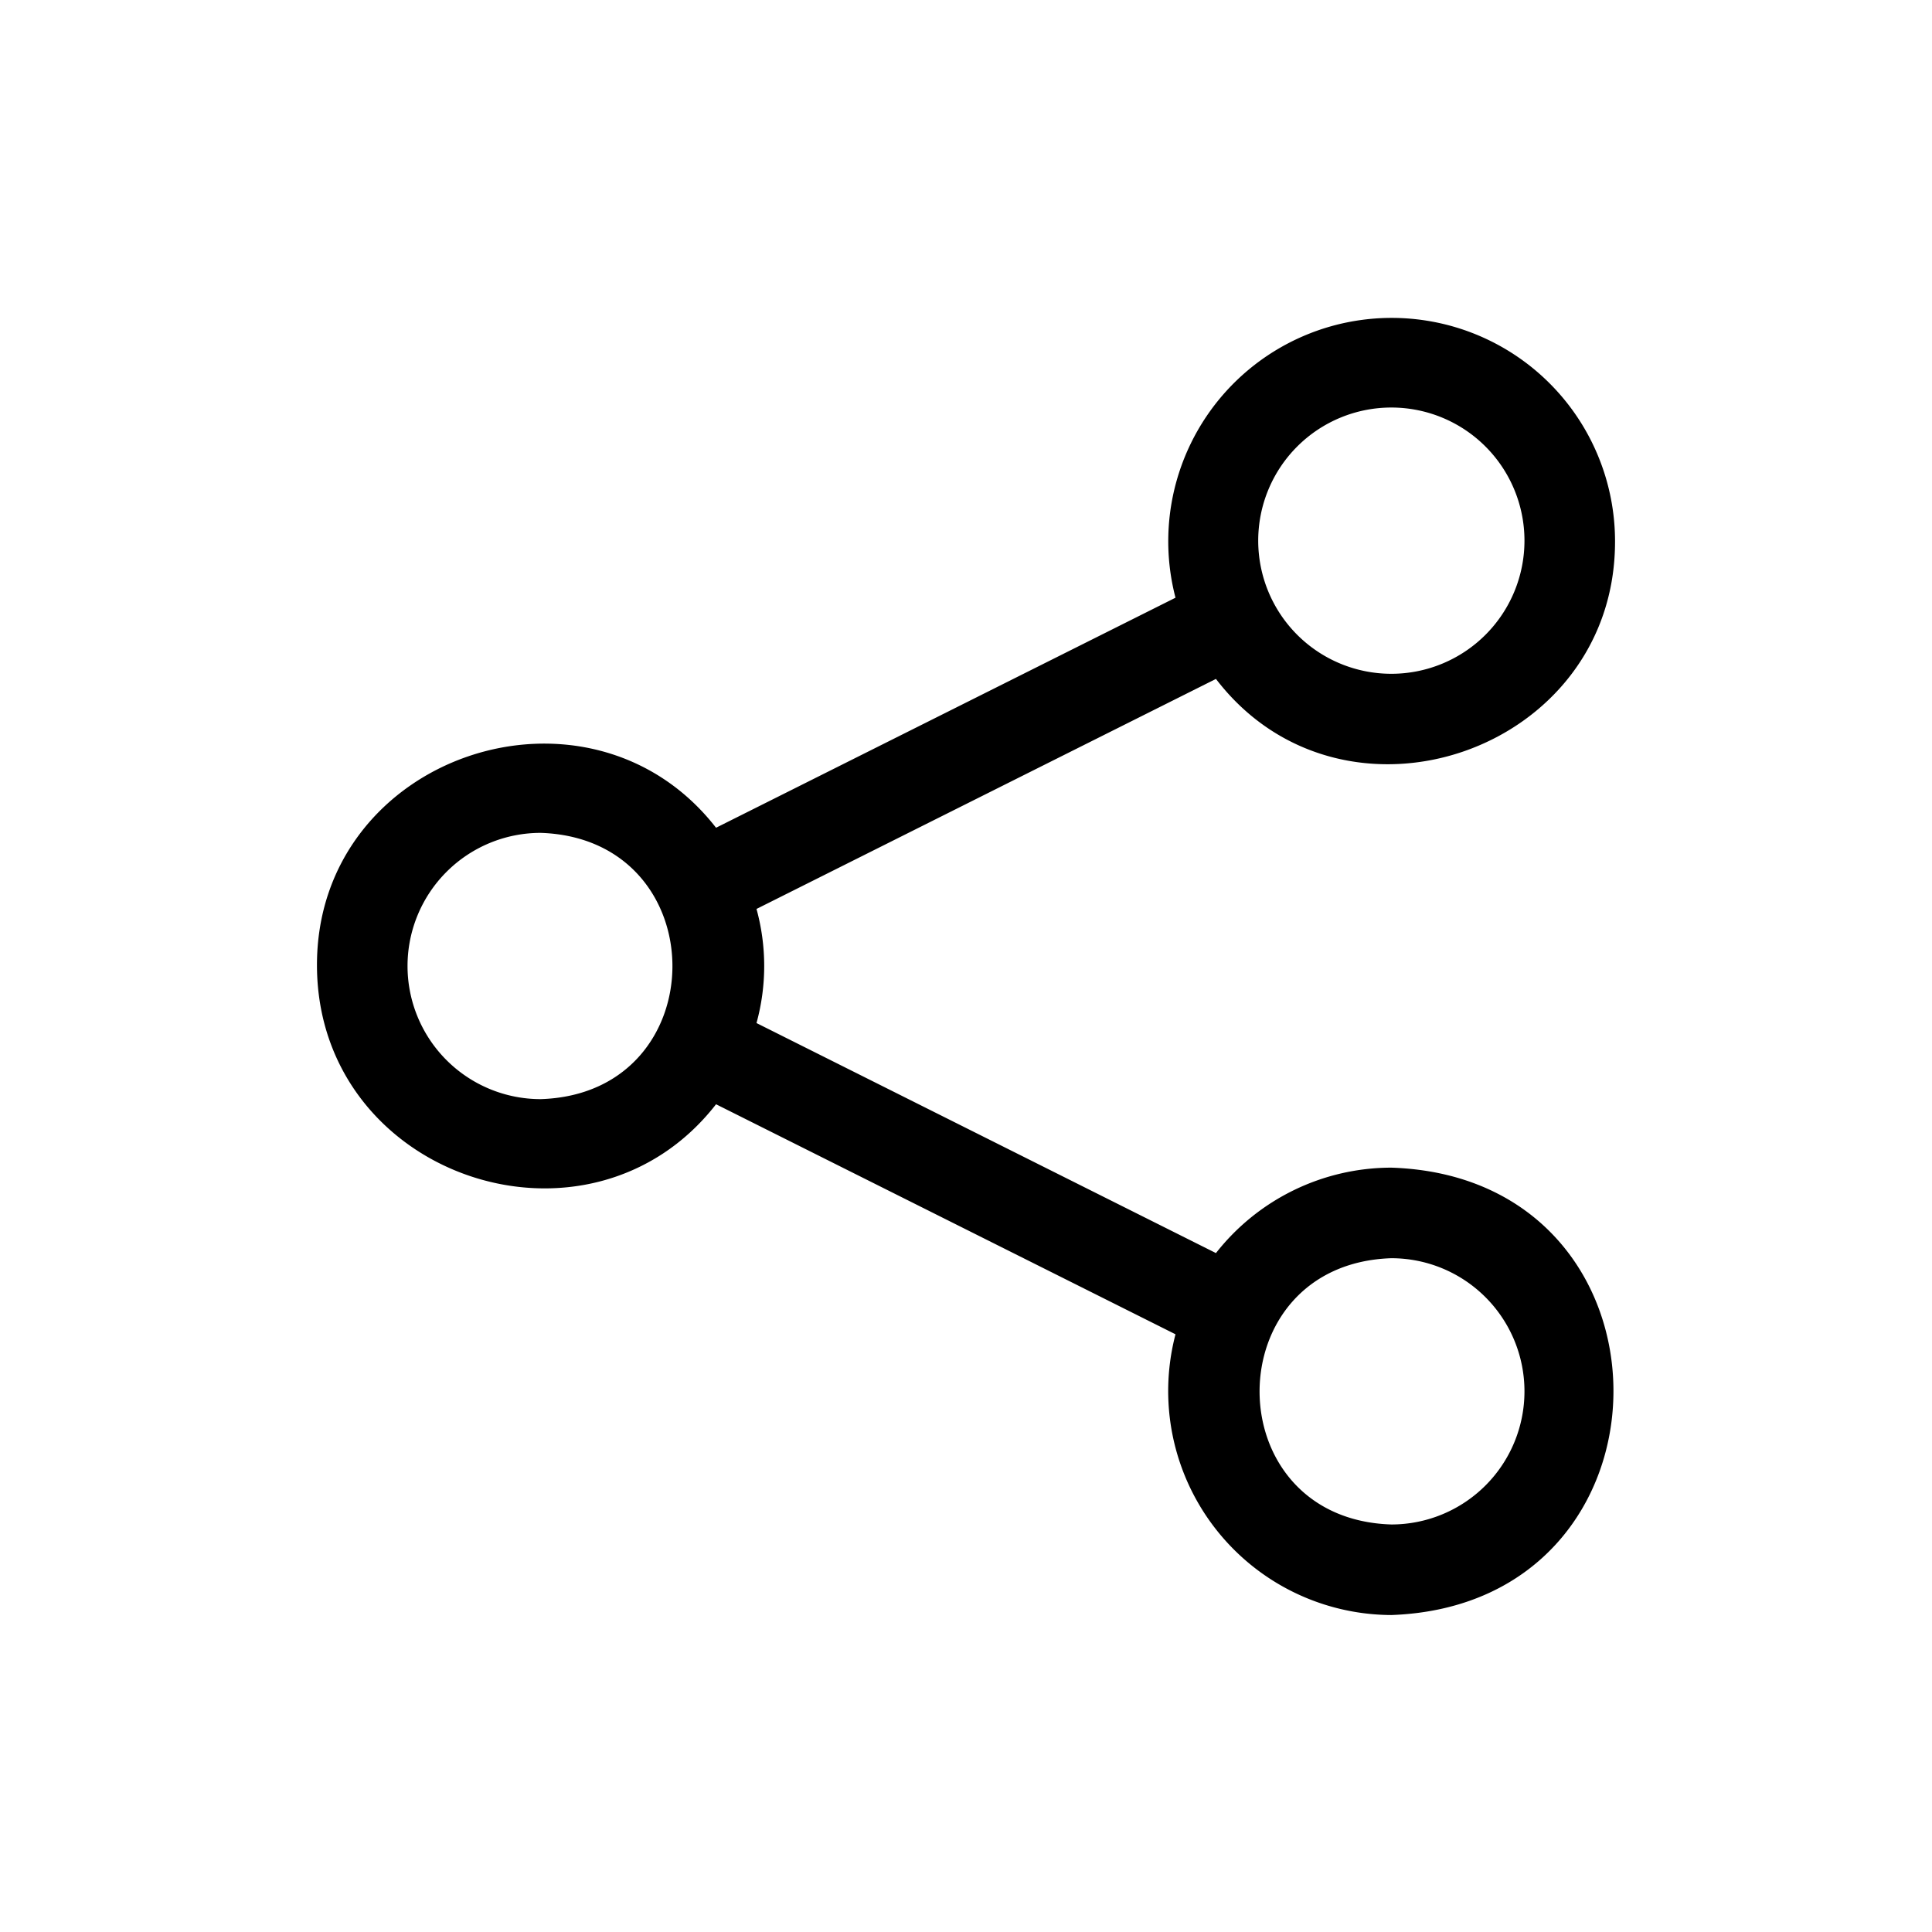 <svg xmlns="http://www.w3.org/2000/svg" viewBox="0 0 64 64"><g id="Layer_66" data-name="Layer 66"><path d="M46.09,38.68a7.39,7.39,0,0,0-5.81,2.83L25.06,33.89a7.13,7.13,0,0,0,0-3.78l15.22-7.62C44.5,28,53.53,24.91,53.5,17.91A7.4,7.4,0,1,0,38.94,19.8L23.72,27.42C19.5,22,10.47,25,10.5,32s9,10,13.22,4.58L38.94,44.2a7.42,7.42,0,0,0,7.15,9.3C55.9,53.15,55.9,39,46.09,38.68Zm0-25.18a4.41,4.41,0,0,1,0,8.82A4.41,4.41,0,0,1,46.09,13.5ZM17.91,36.41a4.41,4.41,0,0,1,0-8.82C23.73,27.78,23.73,36.23,17.91,36.41ZM46.09,50.5c-5.82-.18-5.82-8.63,0-8.82A4.41,4.41,0,0,1,46.09,50.5Z"/></g></svg>